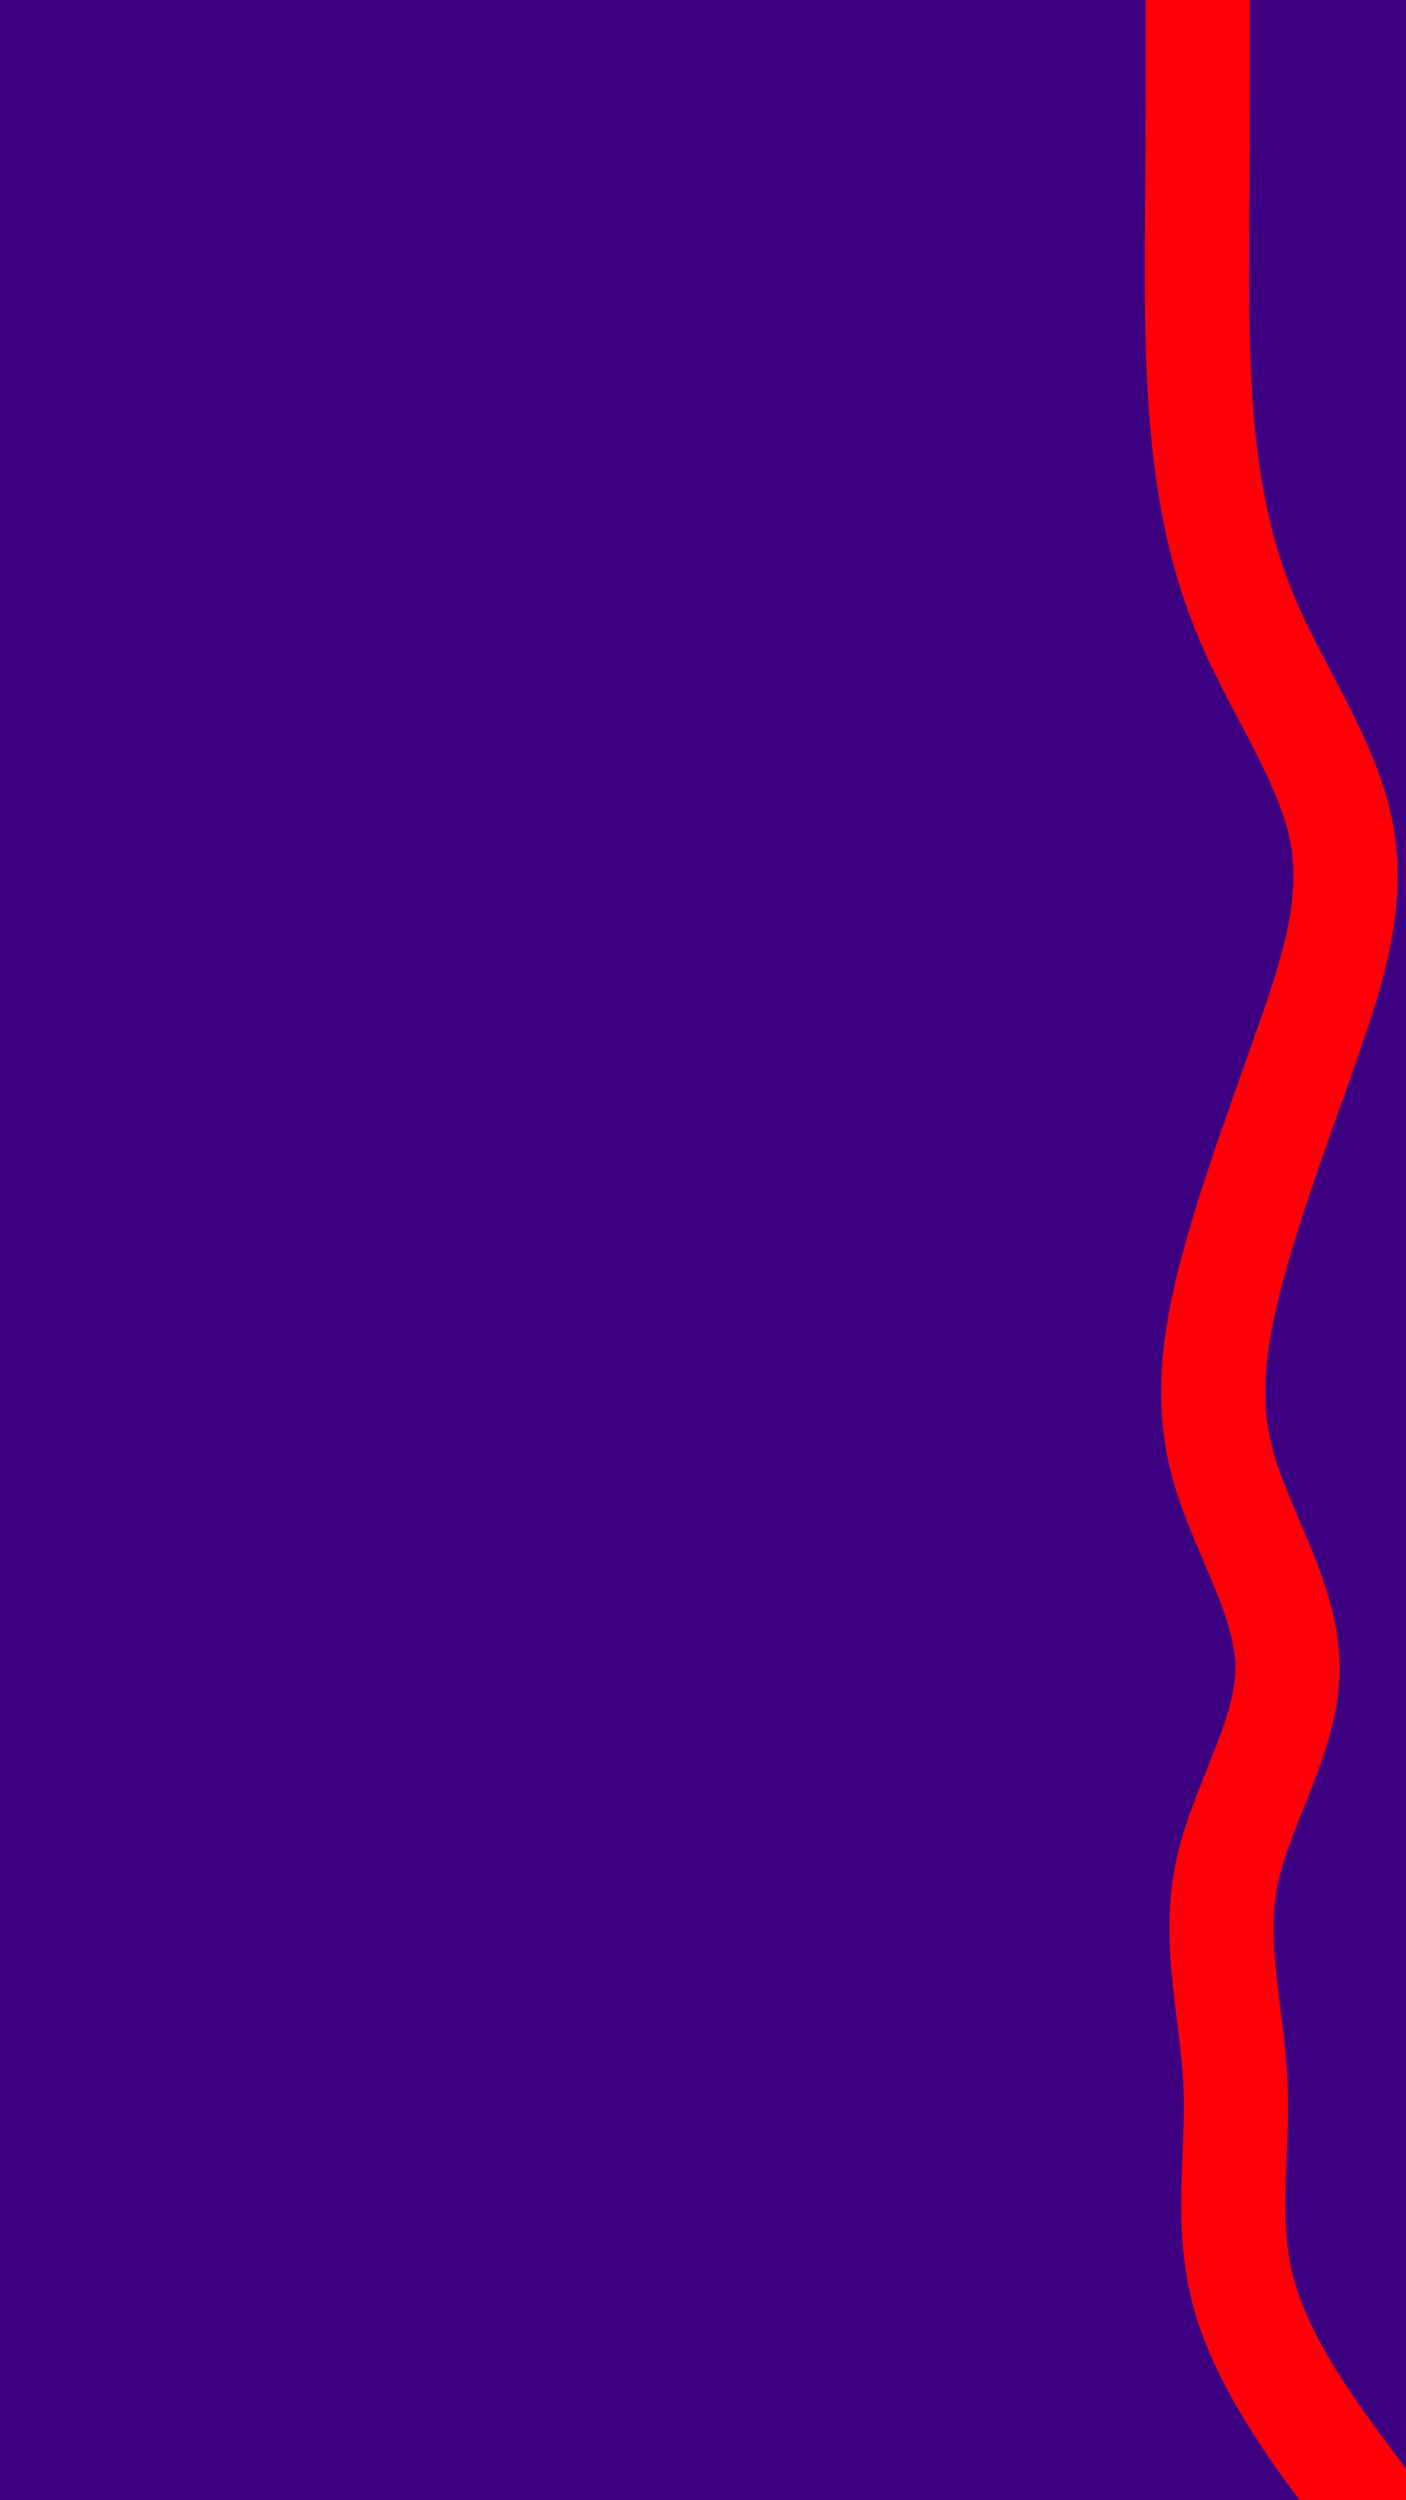 <svg id="visual" viewBox="0 0 540 960" width="540" height="960" xmlns="http://www.w3.org/2000/svg" xmlns:xlink="http://www.w3.org/1999/xlink" version="1.1"><rect x="0" y="0" width="540" height="960" fill="#3c0081"></rect><path d="M524 960L514.2 946.7C504.3 933.3 484.7 906.7 477.5 880C470.3 853.3 475.7 826.7 474.5 800C473.3 773.3 465.7 746.7 471 720C476.3 693.3 494.7 666.7 494.5 640C494.3 613.3 475.7 586.7 469 560C462.3 533.3 467.7 506.7 475.3 480C483 453.3 493 426.7 502.3 400C511.7 373.3 520.3 346.7 515.3 320C510.3 293.3 491.7 266.7 480 240C468.3 213.3 463.7 186.7 461.5 160C459.3 133.3 459.7 106.7 459.8 80C460 53.3 460 26.7 460 13.3L460 0" fill="none" stroke-linecap="round" stroke-linejoin="miter" stroke="#FF0008" stroke-width="40"></path></svg>